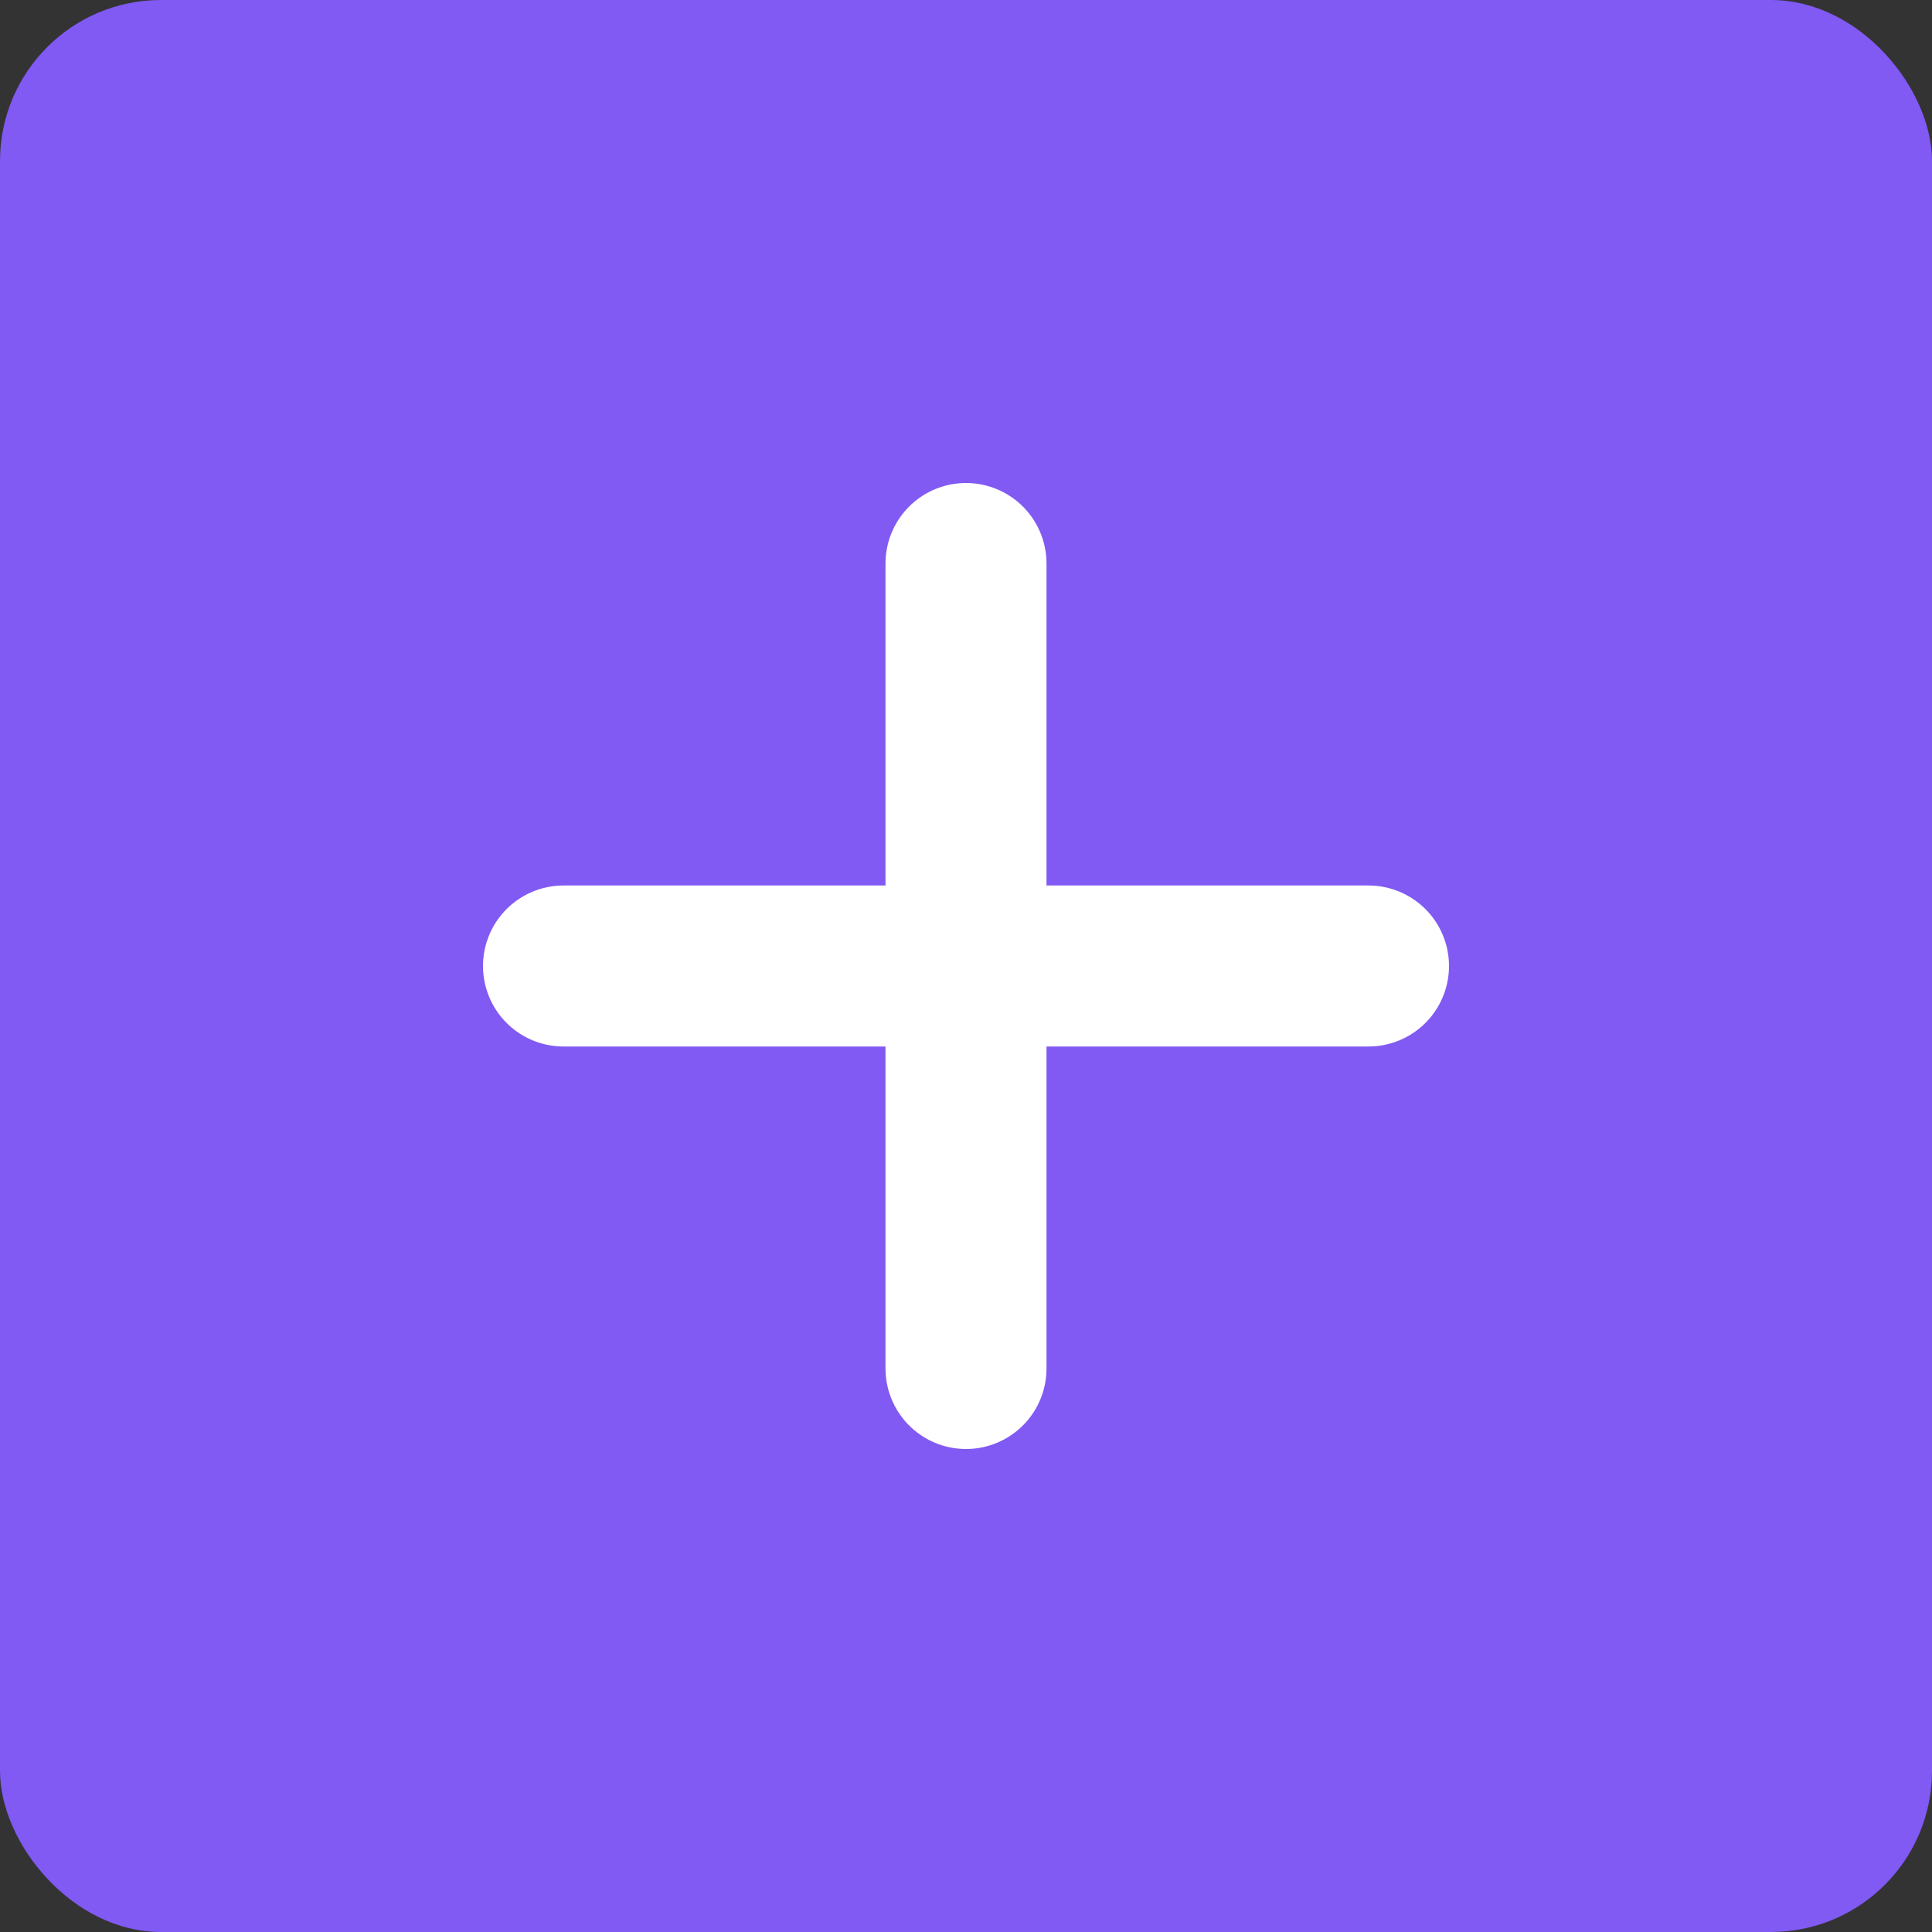 <svg width="24" height="24" viewBox="0 0 24 24" fill="none" xmlns="http://www.w3.org/2000/svg">
<rect x="0" y="0" width="24" height="24" fill="#333333" stroke="none"/>
<rect width="24" height="24" rx="2" fill="#8159F3"/>
<path d="M7 12H17" stroke="white" stroke-width="2" stroke-linecap="round"/>
<path d="M12 7L12 17" stroke="white" stroke-width="2" stroke-linecap="round"/>
</svg>
